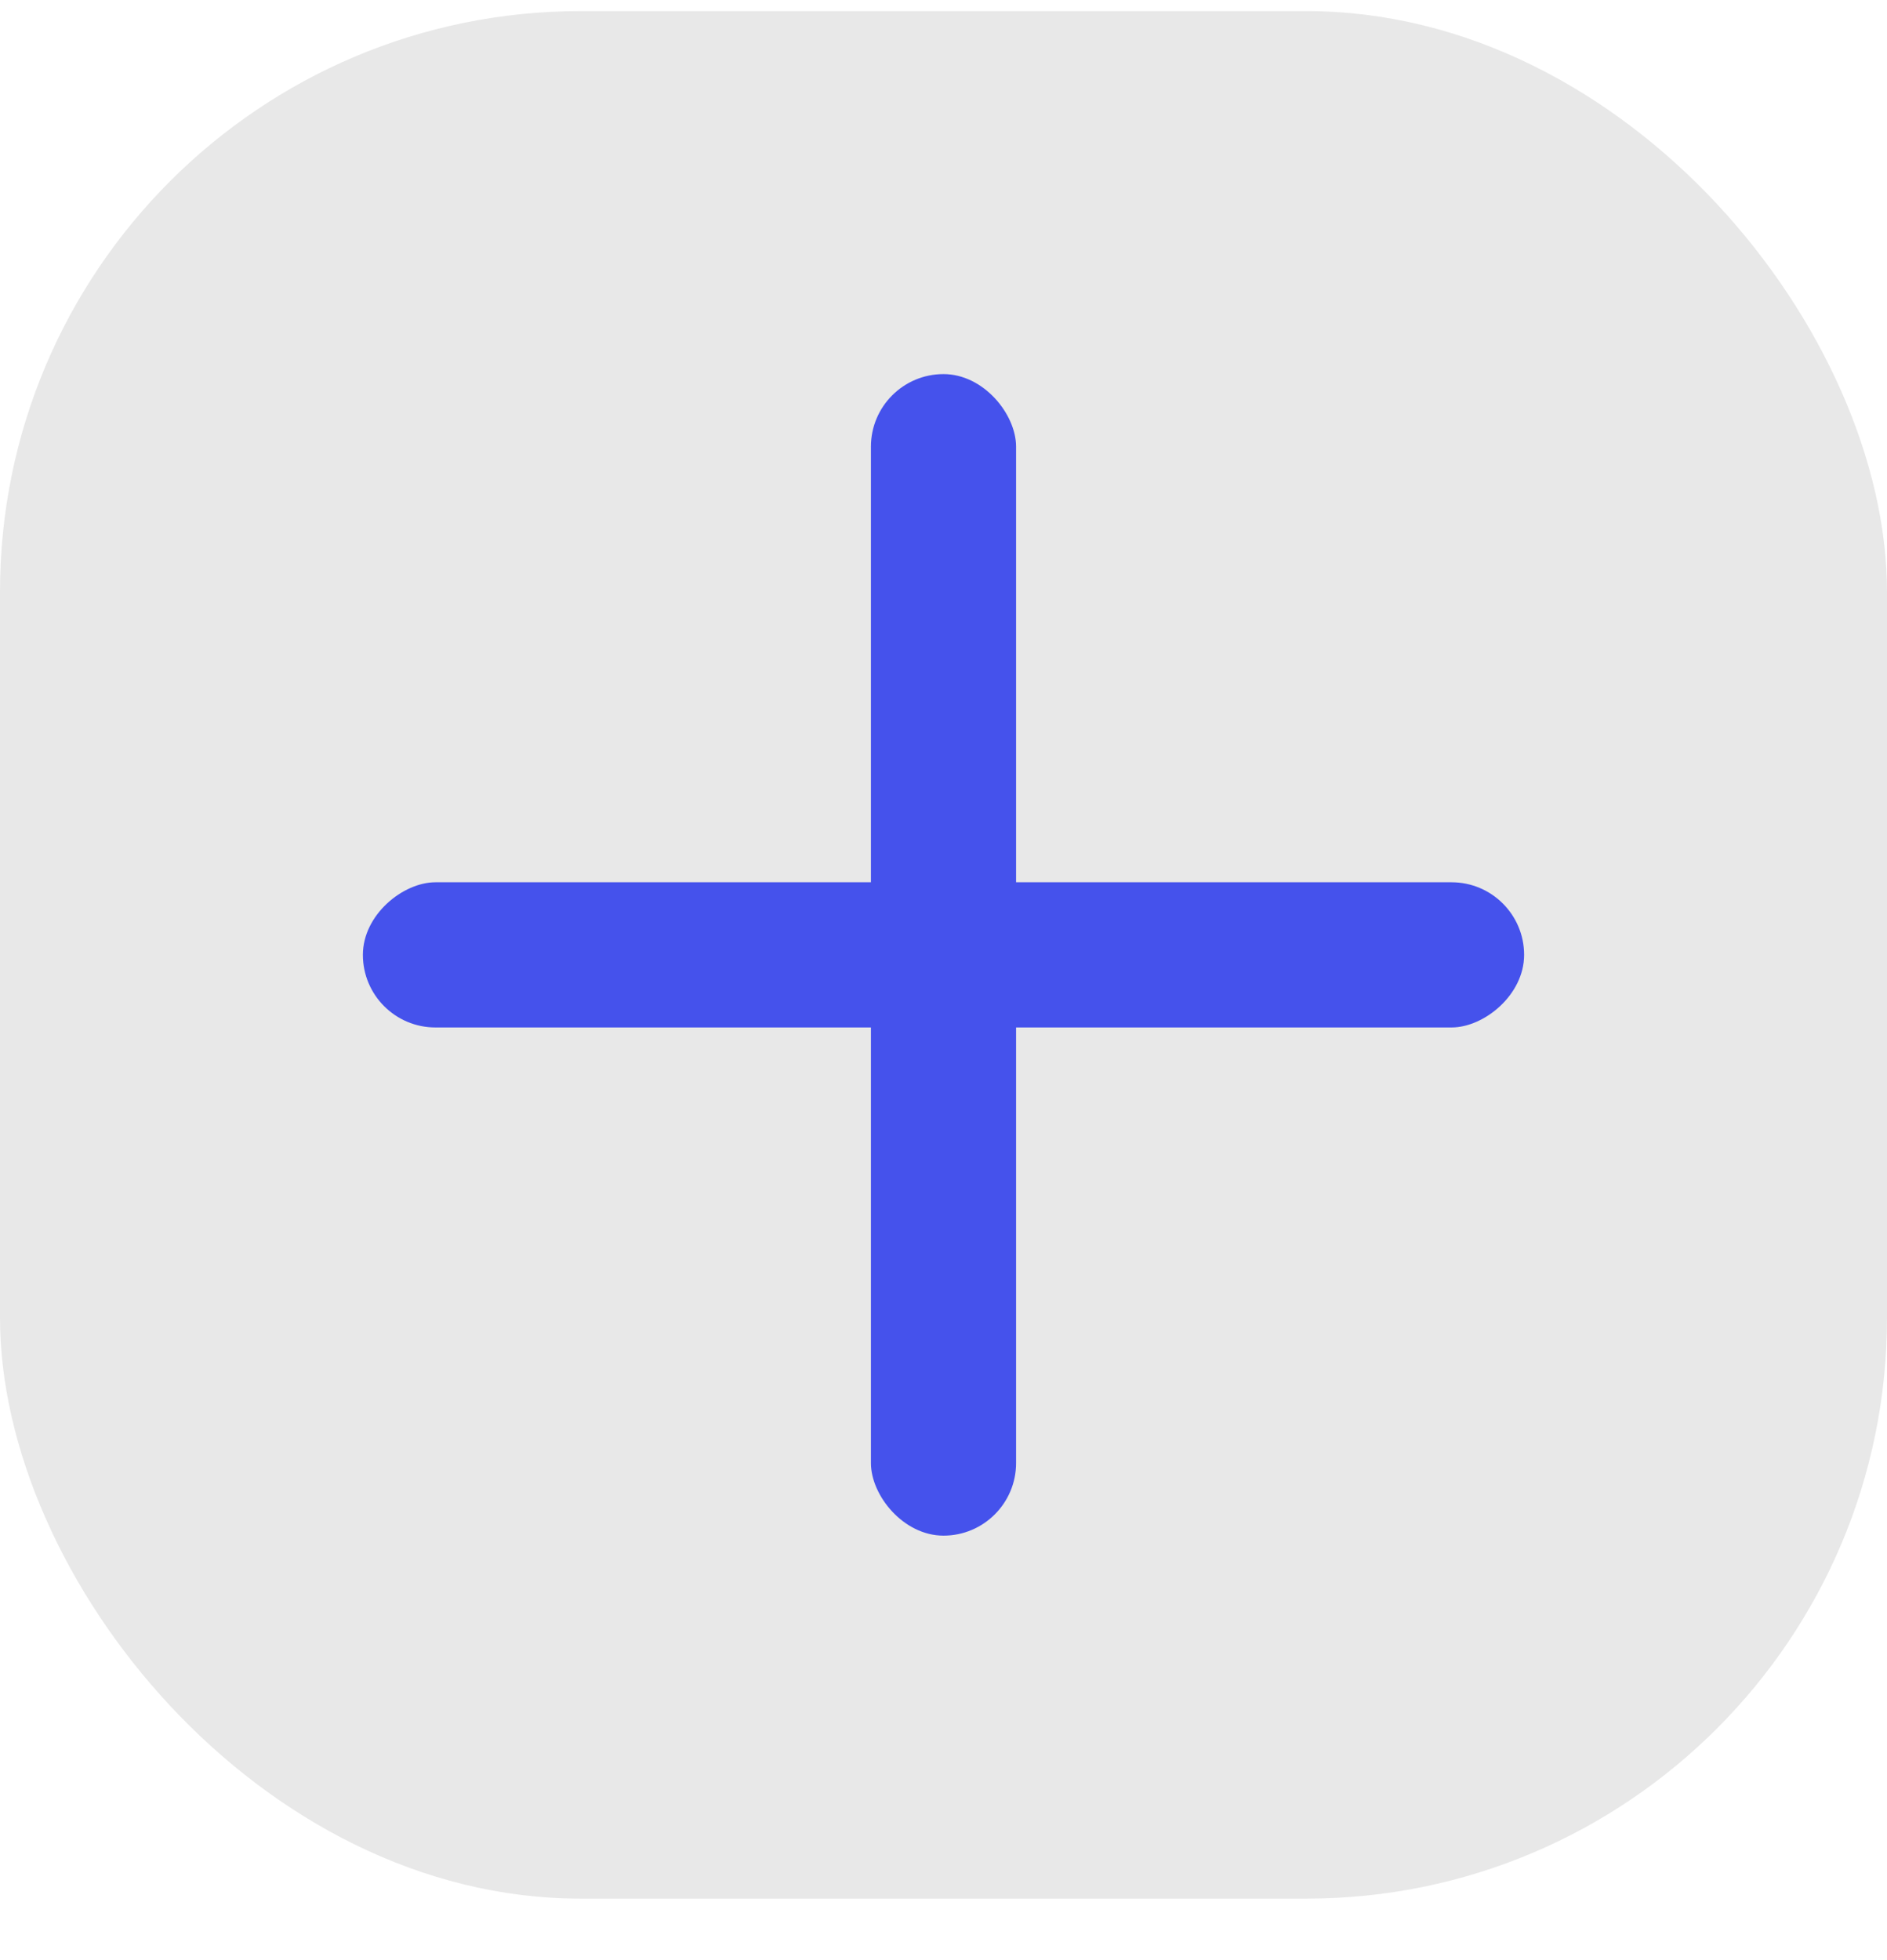 <svg width="26" height="27" viewBox="0 0 26 27" fill="none" xmlns="http://www.w3.org/2000/svg">
<rect y="0.153" width="26" height="26" rx="8" fill="#E8E8E8"/>
<rect x="12" y="5.153" width="2" height="16" rx="1" fill="#4552EC"/>
<rect x="21" y="12.153" width="2" height="16" rx="1" transform="rotate(90 21 12.153)" fill="#4552EC"/>
</svg>
